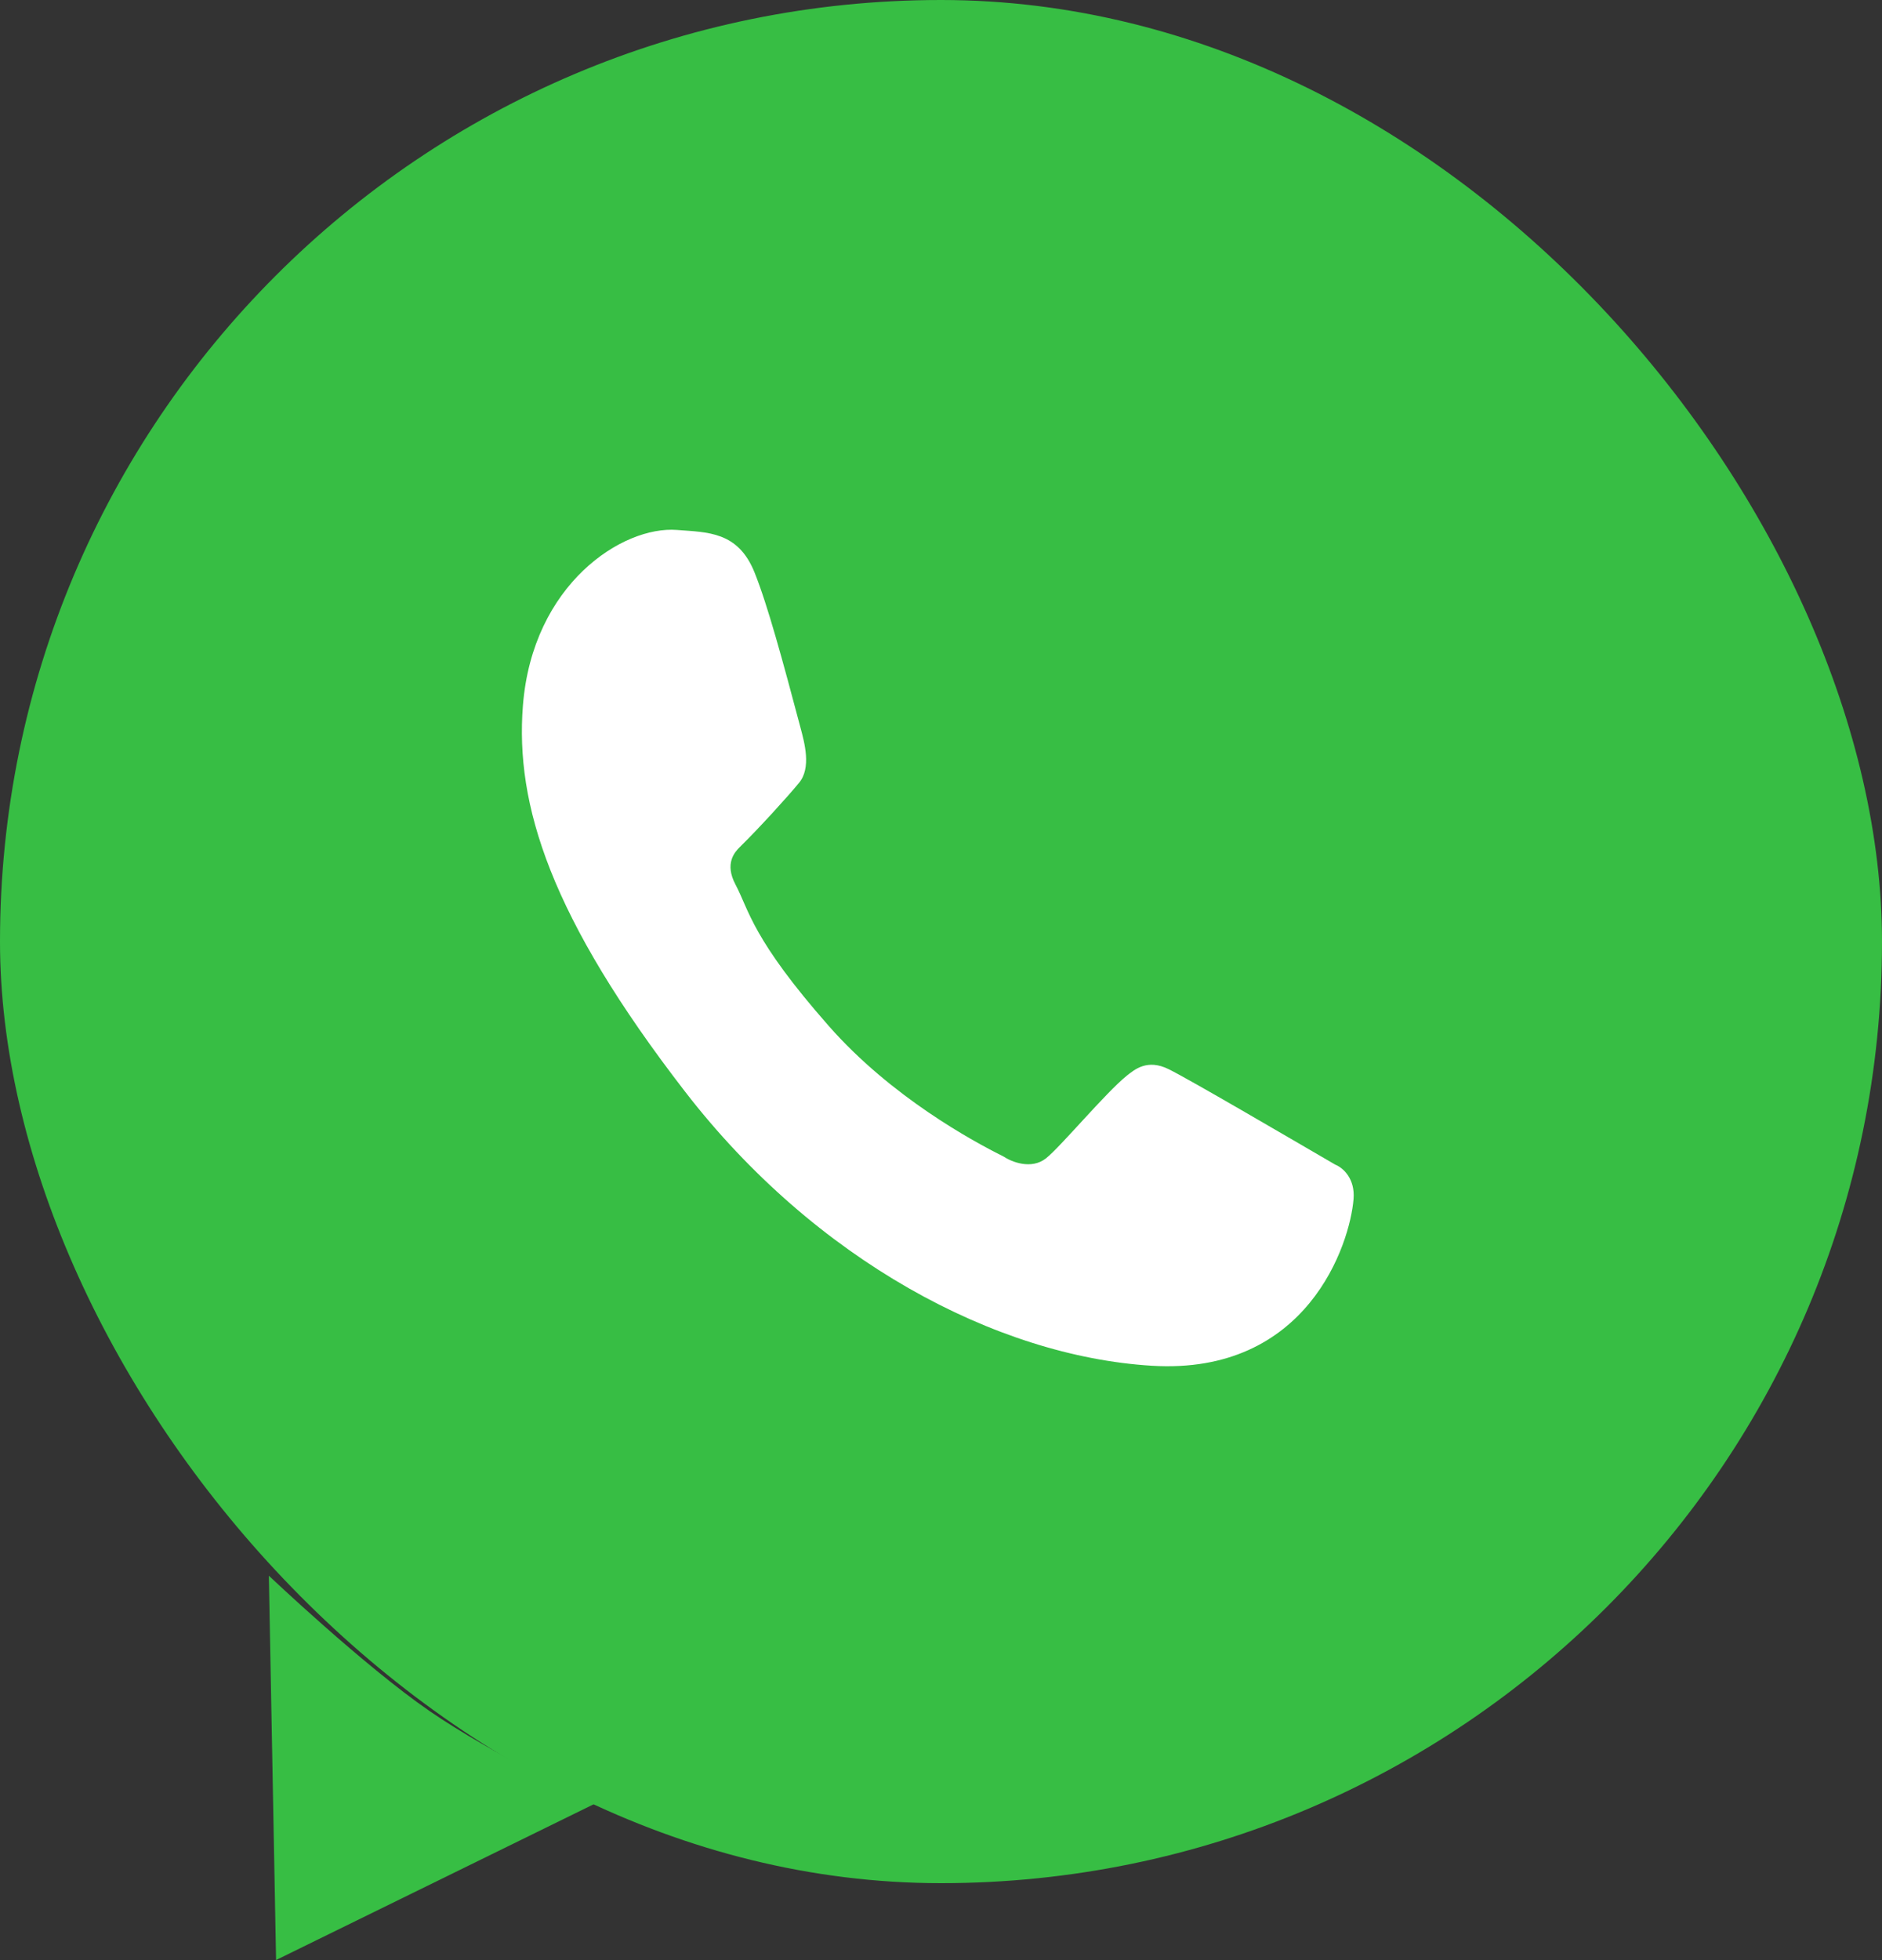 <svg width="98" height="102" viewBox="0 0 98 102" fill="none" xmlns="http://www.w3.org/2000/svg">
<rect x="0" y="0" width="98" height="102" fill="#333333" stroke="none"/>
<path d="M14.376 102L14 82C14 82 18.932 86.674 22.359 89.037C25.64 91.3 31 93.852 31 93.852L14.376 102Z" fill="#37BE44"/>
<rect width="98" height="98" rx="49" fill="#37BE44"/>
<path d="M39.287 29.782C38.426 27.648 36.841 27.705 35.255 27.579C32.42 27.355 27.731 30.396 27.23 36.709C26.82 41.883 28.654 47.727 35.673 56.809C42.447 65.573 51.864 70.576 59.971 71.073C68.079 71.572 70.296 64.744 70.483 62.394C70.565 61.352 69.959 60.781 69.525 60.605C66.871 59.063 61.977 56.196 60.856 55.641C59.735 55.086 59.081 55.664 58.678 55.975C57.549 56.891 55.234 59.672 54.469 60.278C53.704 60.884 52.668 60.465 52.246 60.179C50.67 59.398 46.414 57.088 43.168 53.405C39.153 48.849 39.013 47.38 38.296 46.026C37.722 44.942 38.254 44.347 38.515 44.09C39.538 43.084 40.964 41.519 41.61 40.737C42.255 39.954 41.895 38.66 41.68 37.855C40.759 34.391 39.975 31.49 39.287 29.782Z" fill="white"/>
</svg>
